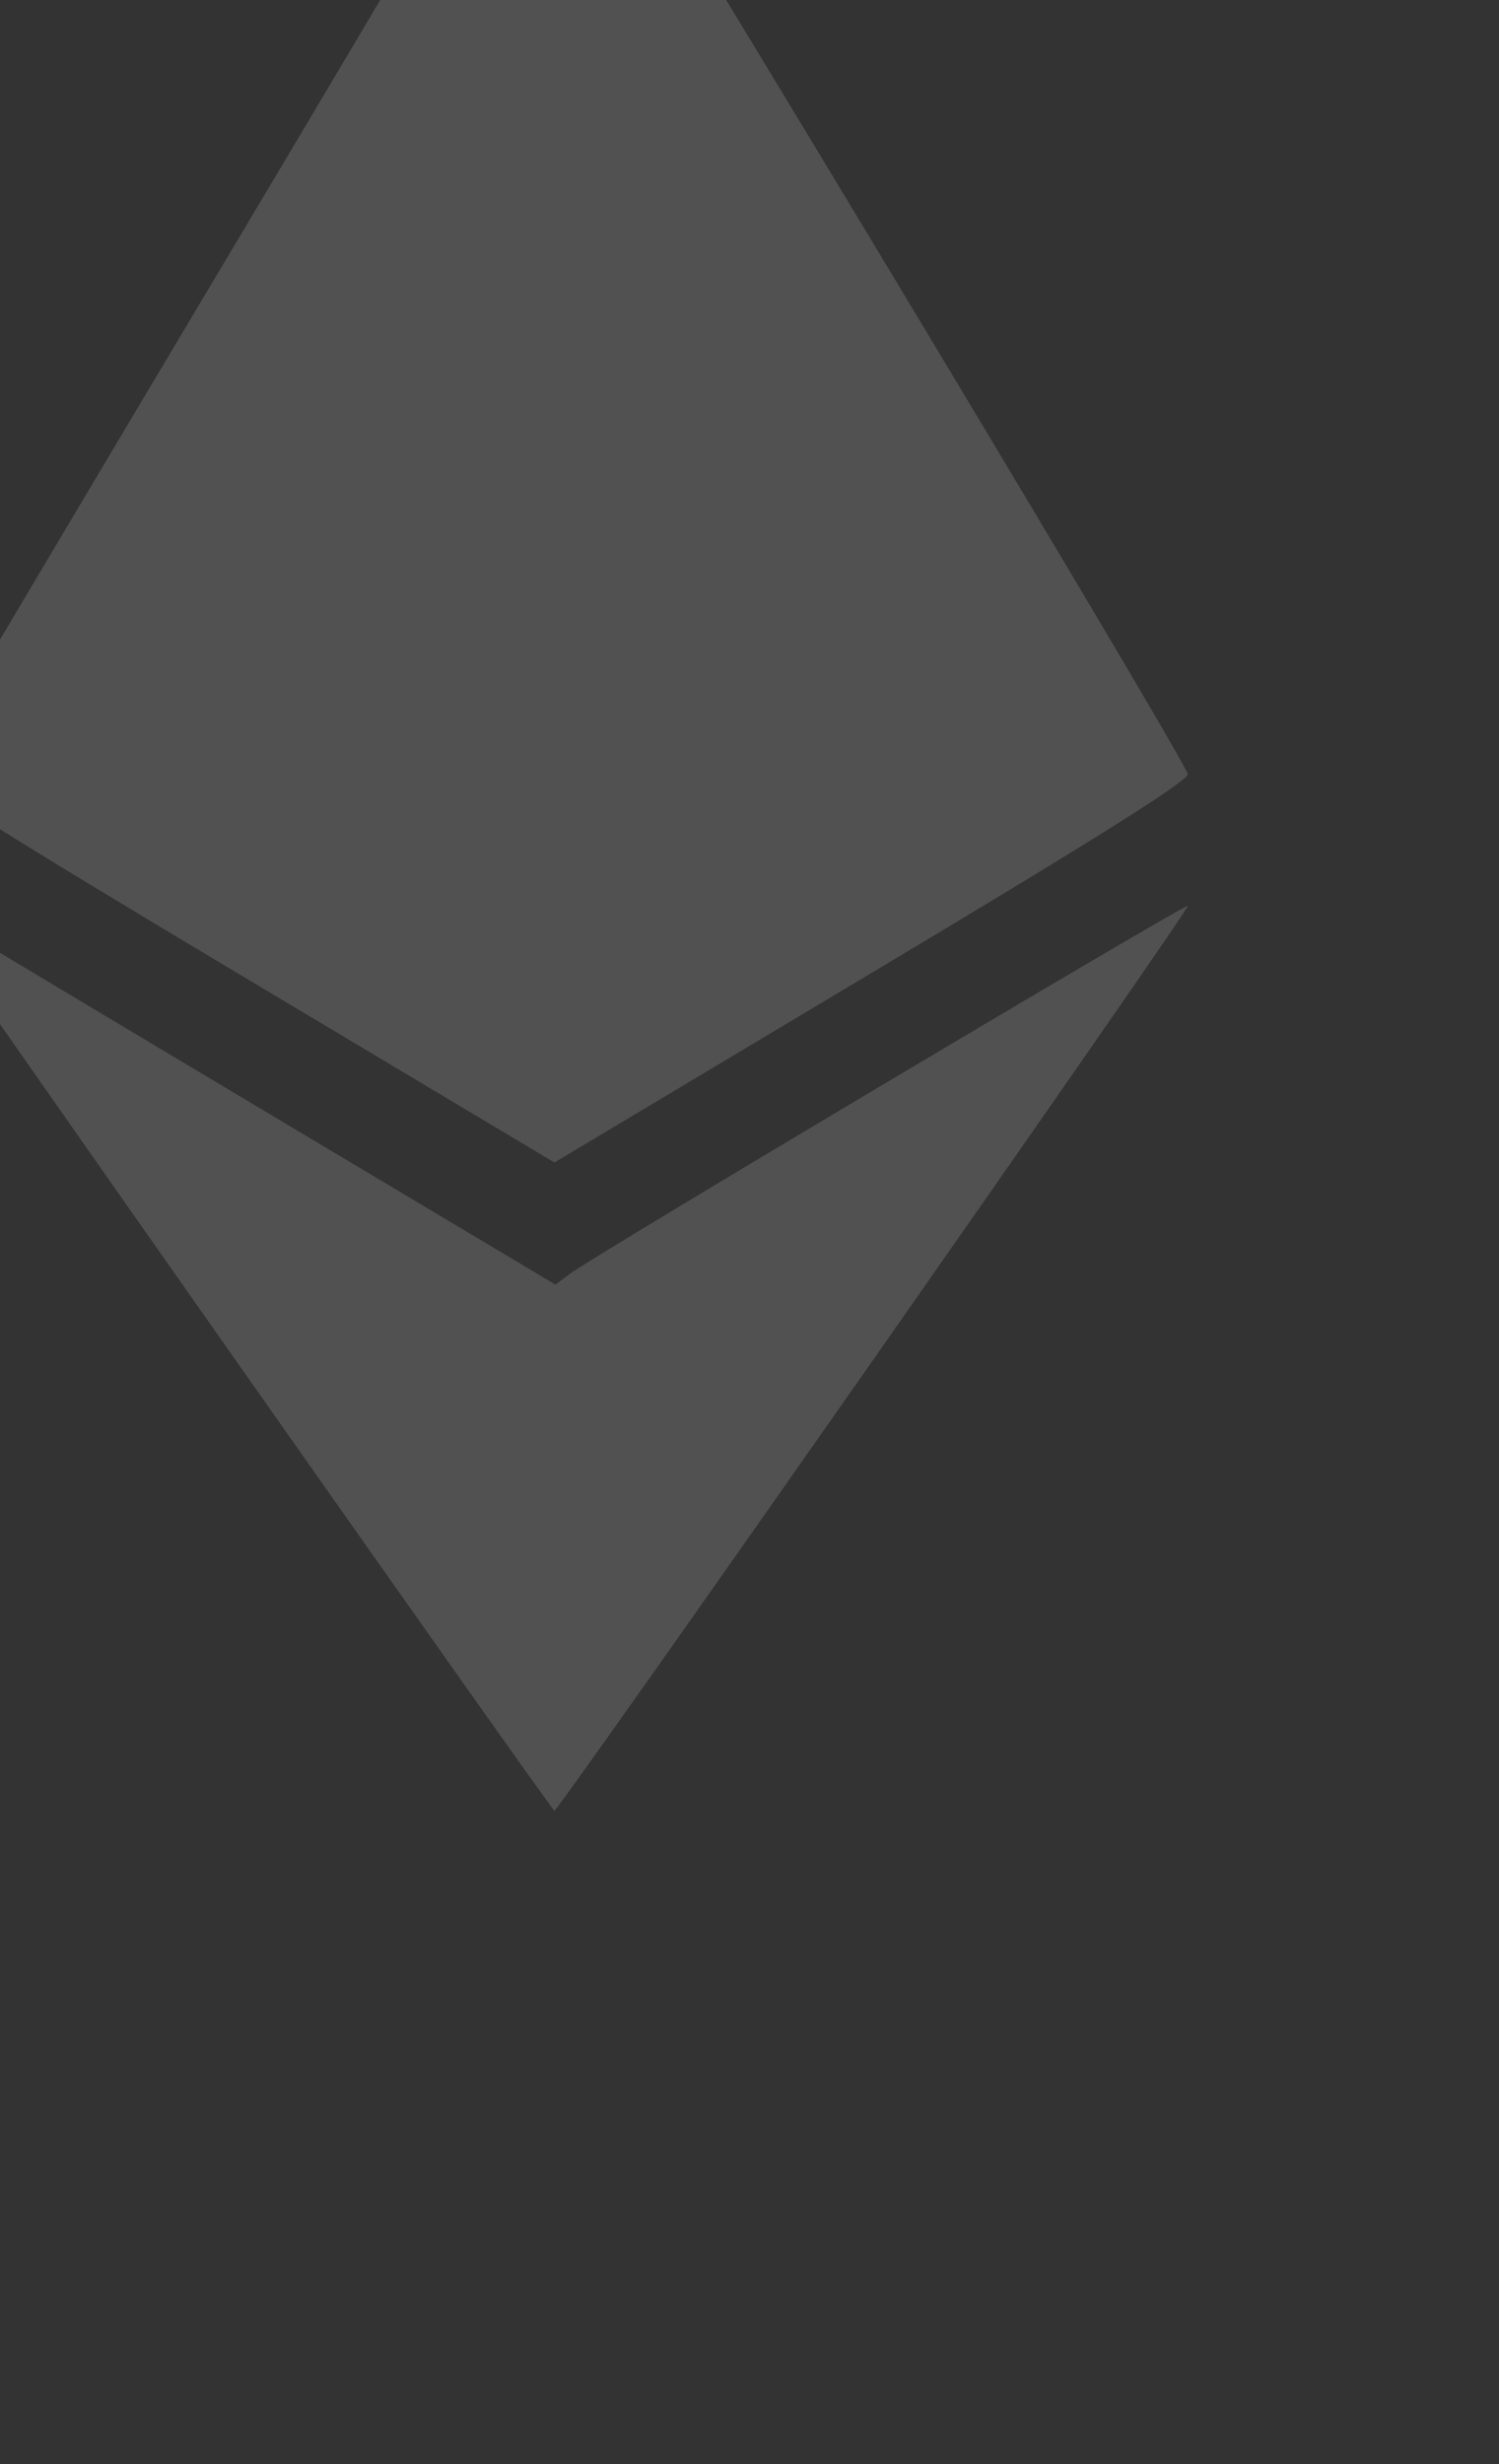 <svg width="185" height="304" viewBox="0 0 185 304" fill="none" xmlns="http://www.w3.org/2000/svg">
  <rect x="0" y="0" width="185" height="304" fill="#333333" stroke="none"/>
  <path transform="translate(-10, -35) scale(0.85)" opacity="0.15" fill-rule="evenodd" clip-rule="evenodd" d="M89.312 2.941C88.643 4.558 68.44 38.84 44.416 79.124C20.391 119.407 0.535 152.895 0.289 153.541C-0.03 154.382 13.022 162.587 46.054 182.311L92.267 209.905L138.467 182.296C171.658 162.461 184.54 154.353 184.218 153.504C182.549 149.107 92.71 0 91.73 0C91.069 0 89.98 1.323 89.312 2.941M0.398 173.388C2.179 176.464 91.885 304.012 92.26 304C92.88 303.981 184.595 173.01 184.24 172.651C183.906 172.313 98.178 223.336 94.602 226.001L92.41 227.636L48.024 201.154C23.611 186.589 2.736 174.084 1.635 173.367C-0.191 172.178 -0.301 172.18 0.398 173.388" fill="white"/>
</svg>
